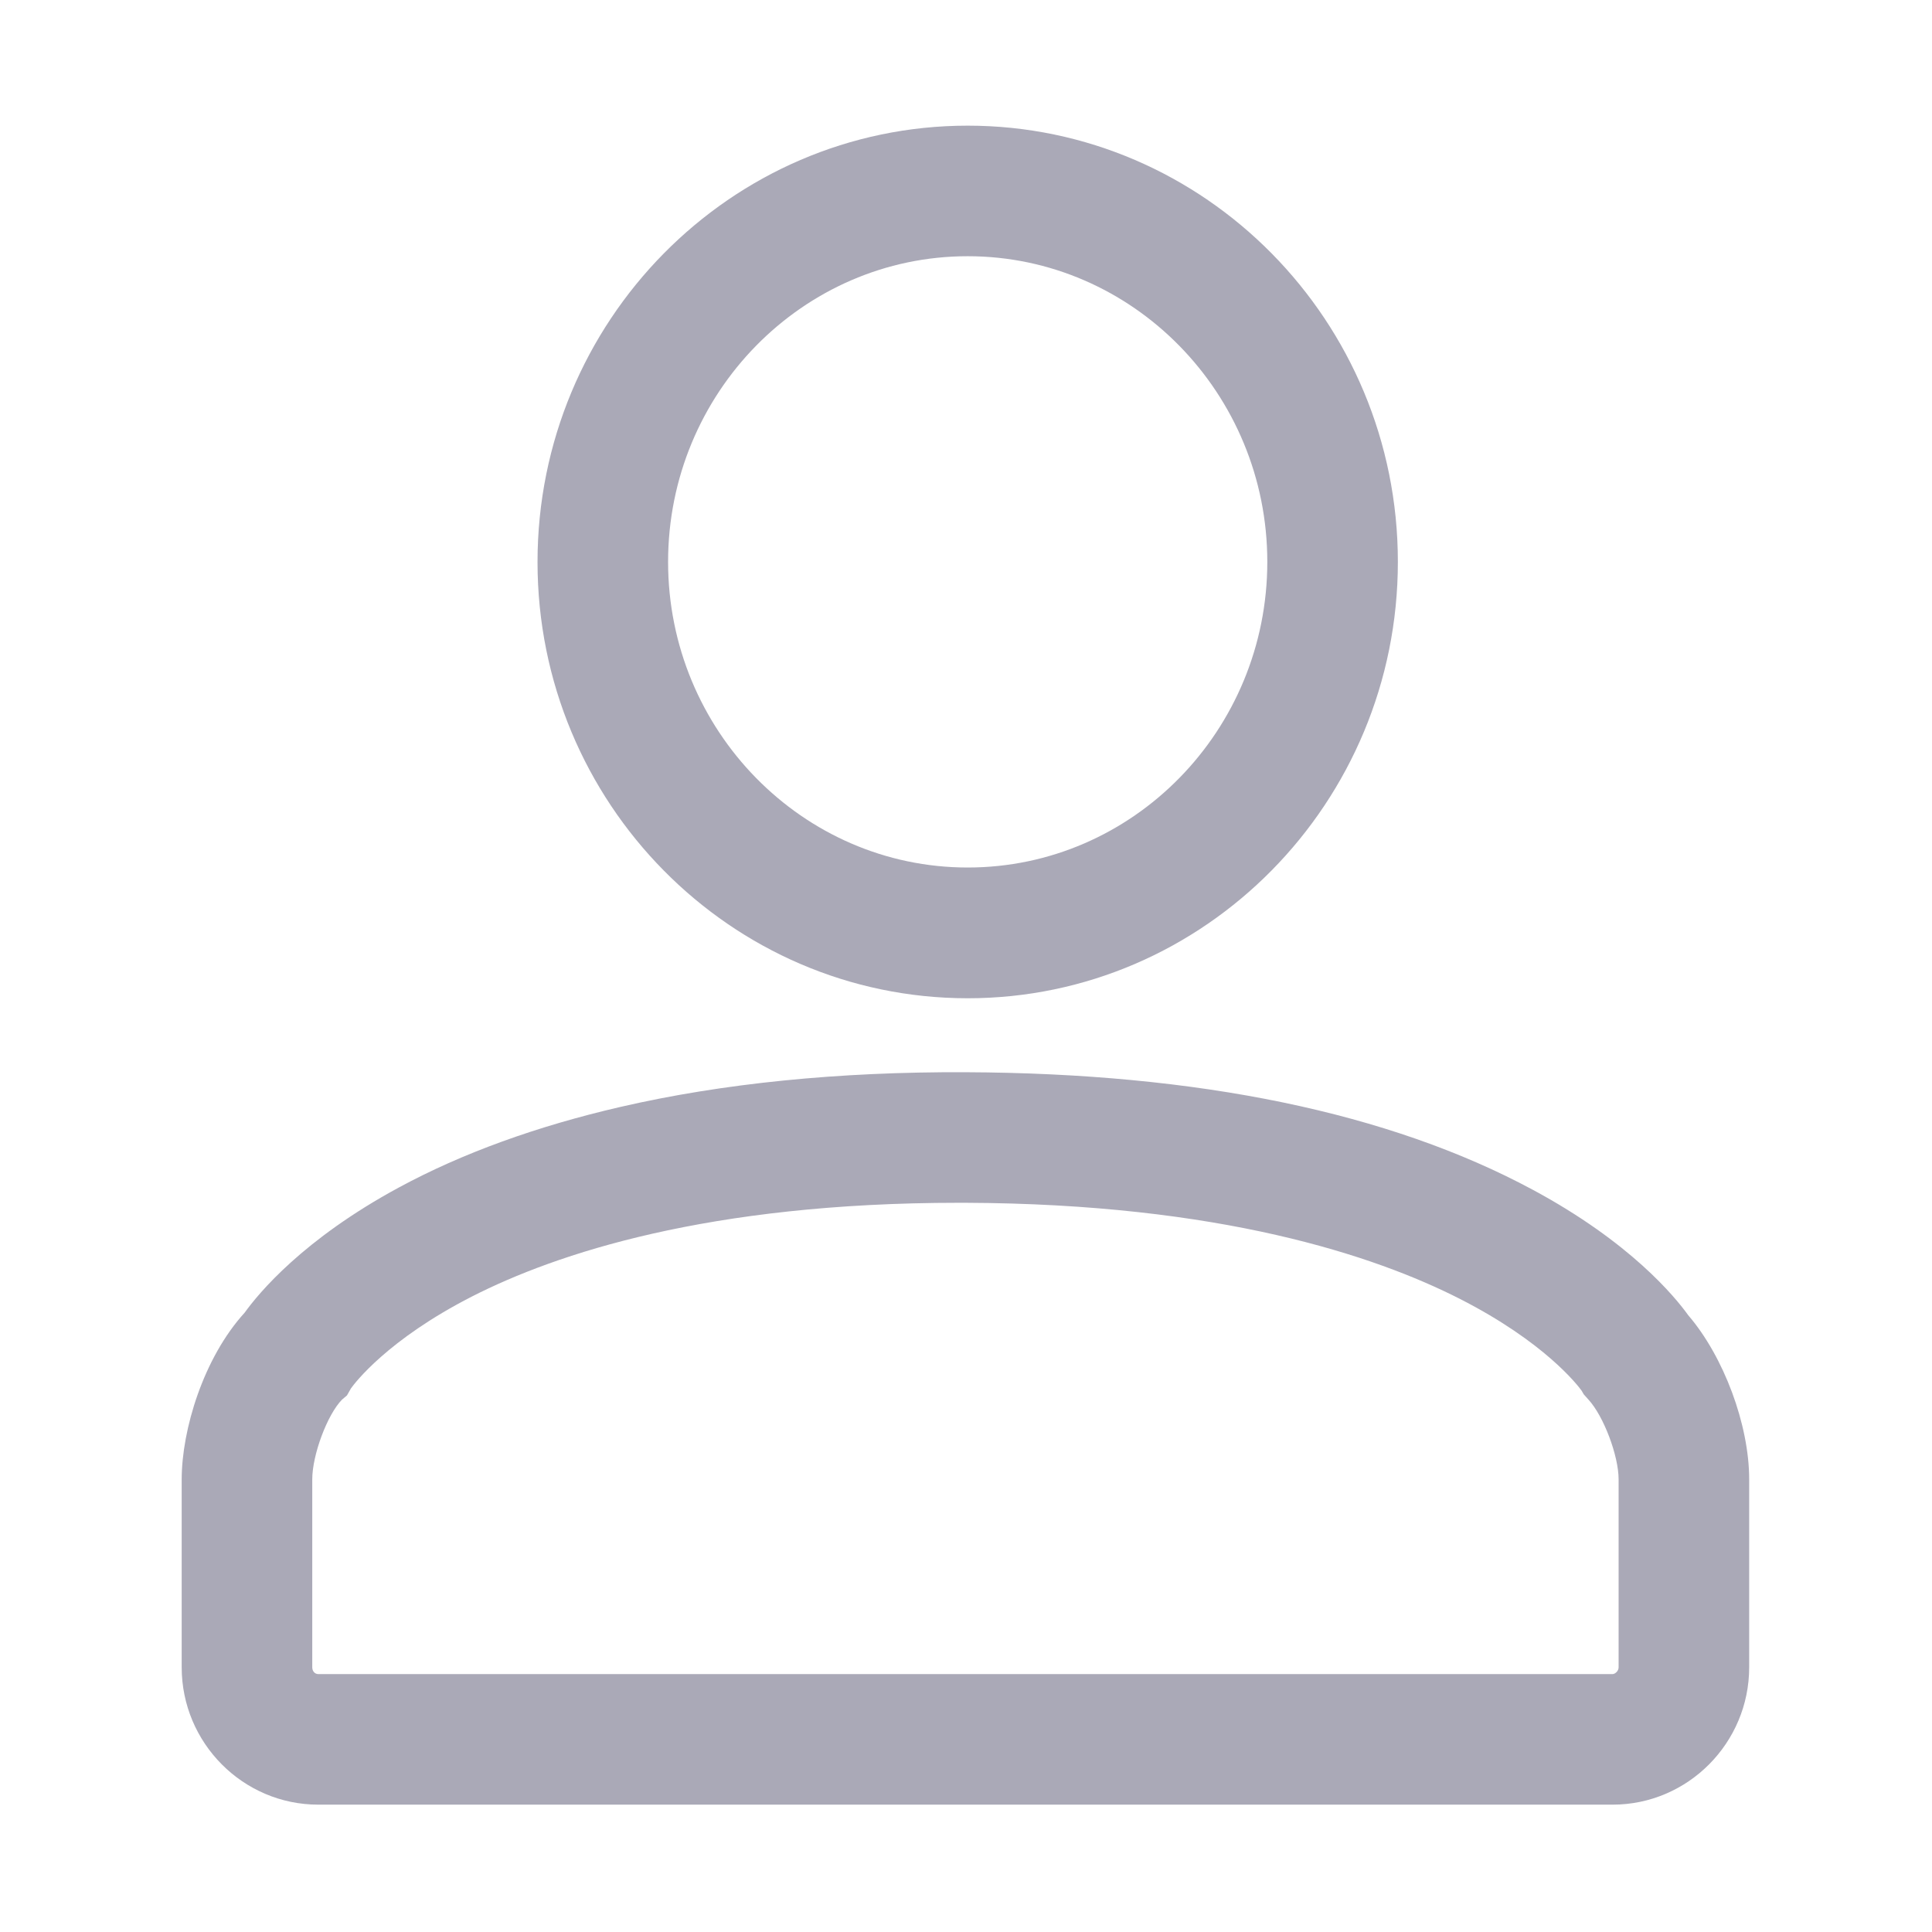 <?xml version="1.0" standalone="no"?><!DOCTYPE svg PUBLIC "-//W3C//DTD SVG 1.1//EN" "http://www.w3.org/Graphics/SVG/1.1/DTD/svg11.dtd"><svg t="1511936622980" class="icon" style="" viewBox="0 0 1024 1024" version="1.1" xmlns="http://www.w3.org/2000/svg" p-id="10153" xmlns:xlink="http://www.w3.org/1999/xlink" width="200" height="200"><defs><style type="text/css"></style></defs><path d="M894.8 697.1c-6.9-9.6-30.5-38.6-82.4-66.5-76-40.9-177.1-61.8-300.6-62.3-67.4-0.3-128.9 5.9-183 18.4-44.2 10.2-83.8 24.5-117.4 42.7-50.7 27.4-74.3 56-81.7 66.3-21.9 24-33.4 62.2-33.4 88.4v99.6c0 40.1 32.5 72.8 72.4 72.8h686c39.9 0 72.4-32.7 72.4-72.8v-99.6c0-29-13.5-65.1-32.3-87z m-36.9 186.6c0 2-1.9 3.6-3.2 3.6h-686c-1.8 0-3.2-1.5-3.2-3.6v-99.6c0-13 8-34.4 15.8-42.3l2.6-2.2 2.1-3.7c1.9-2.7 19.3-25.8 64.1-48.7 44.5-22.7 125.2-49.7 258.1-49.7h3.4c135 0.5 217.1 28 262.1 50.9 45 22.9 62.6 45.9 64.6 48.7l1.1 1.9 2.5 2.8c8.1 8.8 16 29.8 16 42.3v99.6zM512.9 529.1c125.7 0 228-103.7 228-231.3S638.6 66.6 512.9 66.6s-228 103.7-228 231.3 102.3 231.2 228 231.2z m0-393.3c87.5 0 158.8 72.7 158.8 162s-71.2 162-158.8 162c-87.5 0-158.8-72.7-158.8-162s71.3-162 158.8-162z" p-id="10154" fill="#aaa9b7"></path></svg>